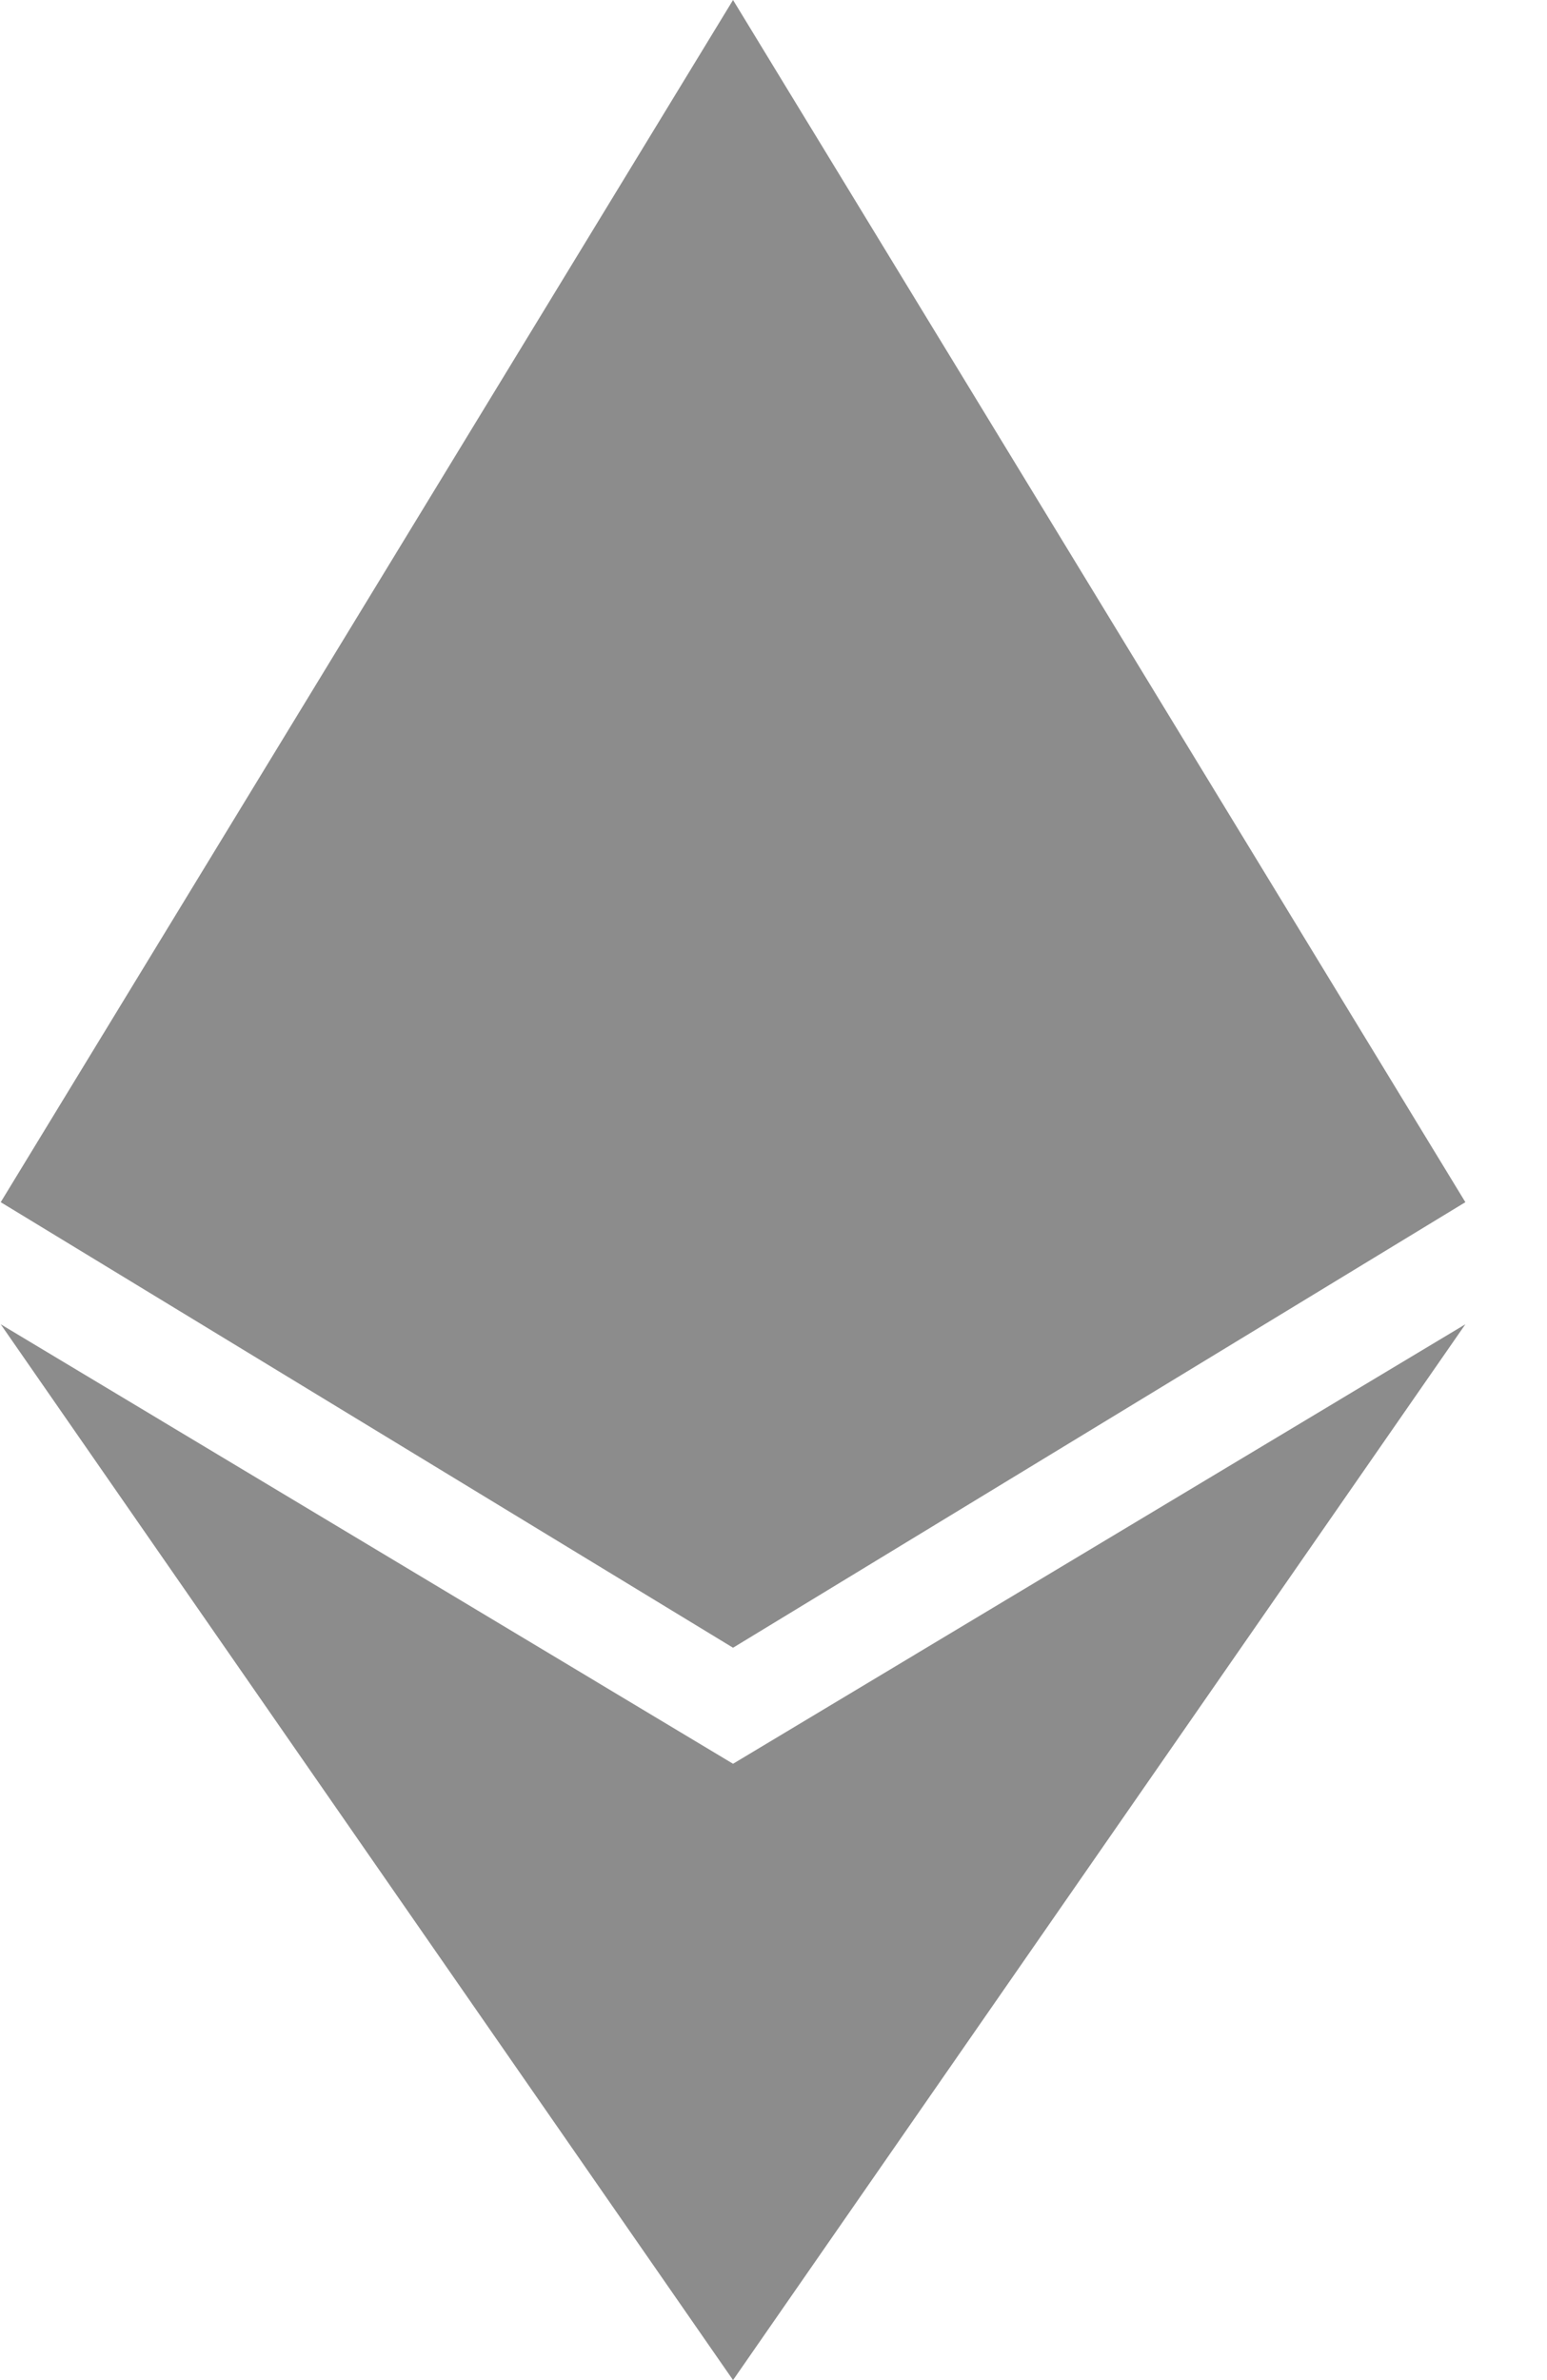 <?xml version="1.0" encoding="UTF-8"?>
<svg width="13px" height="20px" viewBox="0 0 13 20" version="1.1" xmlns="http://www.w3.org/2000/svg" xmlns:xlink="http://www.w3.org/1999/xlink">
    <!-- Generator: Sketch 51.2 (57519) - http://www.bohemiancoding.com/sketch -->
    <title>ETH 面图标</title>
    <desc>Created with Sketch.</desc>
    <defs></defs>
    <g id="矿池算力页面" stroke="none" stroke-width="1" fill="none" fill-rule="evenodd" fill-opacity="0.45">
        <g id="我的矿机-全网算力-切换矿机弹窗" transform="translate(-608, -333)" fill="#000000">
            <g id="Group-36" transform="translate(547, 206)">
                <g id="Group-34" transform="translate(59, 122)">
                    <g id="ETH-面图标" transform="translate(2, 5)">
                        <g id="Shape">
                            <polygon fill-rule="nonzero" points="0.006 11.128 6.16 20 12.314 11.128 6.16 14.821"></polygon>
                            <polygon fill-rule="nonzero" points="12.314 10.102 6.16 0 0.006 10.102 6.16 13.846"></polygon>
                        </g>
                    </g>
                </g>
            </g>
        </g>
    </g>
</svg>